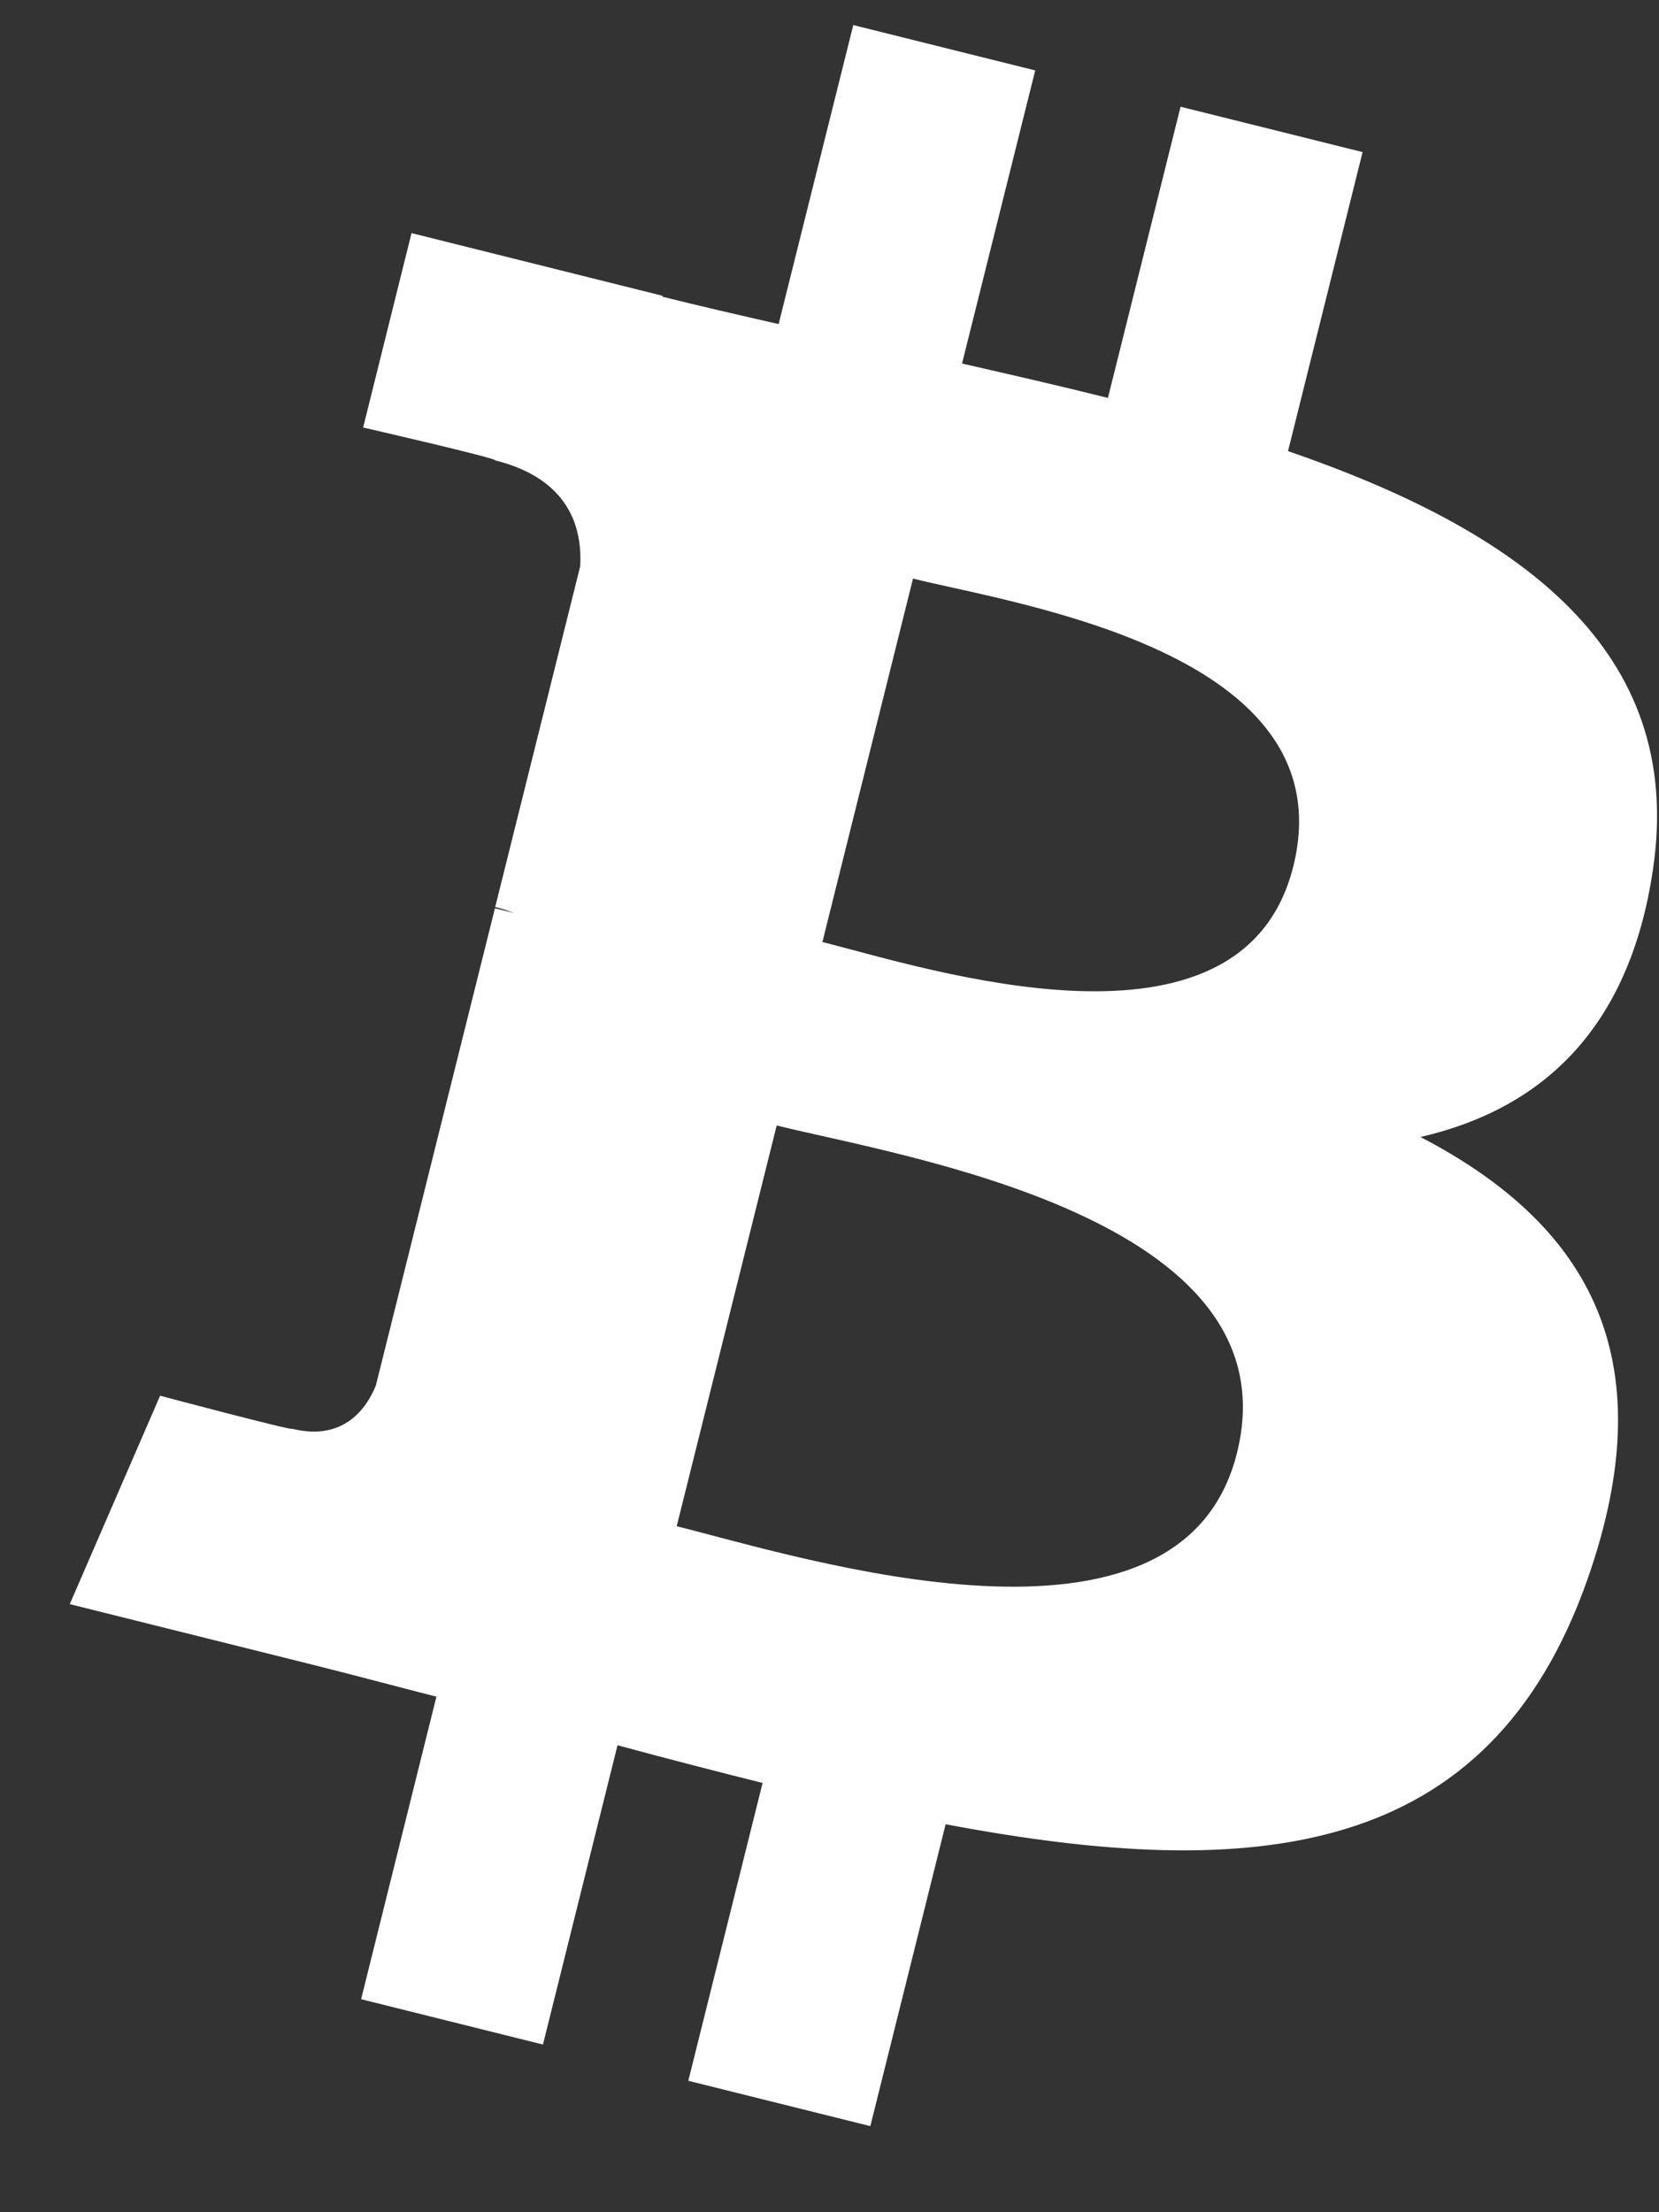<svg width="18" height="24" viewBox="0 0 18 24" fill="none" xmlns="http://www.w3.org/2000/svg">
<rect x="0" y="0" width="18" height="24" fill="#333333" stroke="none"/>
<path d="M17.934 9.436C18.292 7.041 16.469 5.753 13.975 4.894L14.784 1.65L12.809 1.158L12.021 4.317C11.502 4.187 10.968 4.065 10.438 3.944L11.232 0.764L9.258 0.272L8.448 3.516C8.018 3.418 7.596 3.321 7.187 3.219L7.189 3.209L4.465 2.529L3.94 4.638C3.94 4.638 5.405 4.974 5.374 4.995C6.174 5.195 6.319 5.724 6.295 6.144L5.373 9.84C5.428 9.854 5.5 9.874 5.579 9.905C5.513 9.889 5.442 9.871 5.37 9.854L4.078 15.031C3.98 15.274 3.732 15.639 3.173 15.501C3.193 15.529 1.737 15.142 1.737 15.142L0.757 17.403L3.327 18.044C3.805 18.163 4.274 18.289 4.735 18.407L3.918 21.689L5.891 22.181L6.7 18.934C7.239 19.08 7.762 19.215 8.274 19.343L7.468 22.574L9.443 23.066L10.26 19.791C13.628 20.428 16.161 20.171 17.227 17.125C18.086 14.673 17.184 13.258 15.412 12.335C16.703 12.038 17.675 11.189 17.934 9.436ZM13.421 15.763C12.811 18.216 8.681 16.89 7.342 16.558L8.427 12.21C9.766 12.544 14.059 13.206 13.421 15.763ZM14.032 9.4C13.475 11.631 10.038 10.498 8.923 10.22L9.906 6.277C11.021 6.555 14.612 7.073 14.032 9.4Z" fill="white"/>
</svg>
